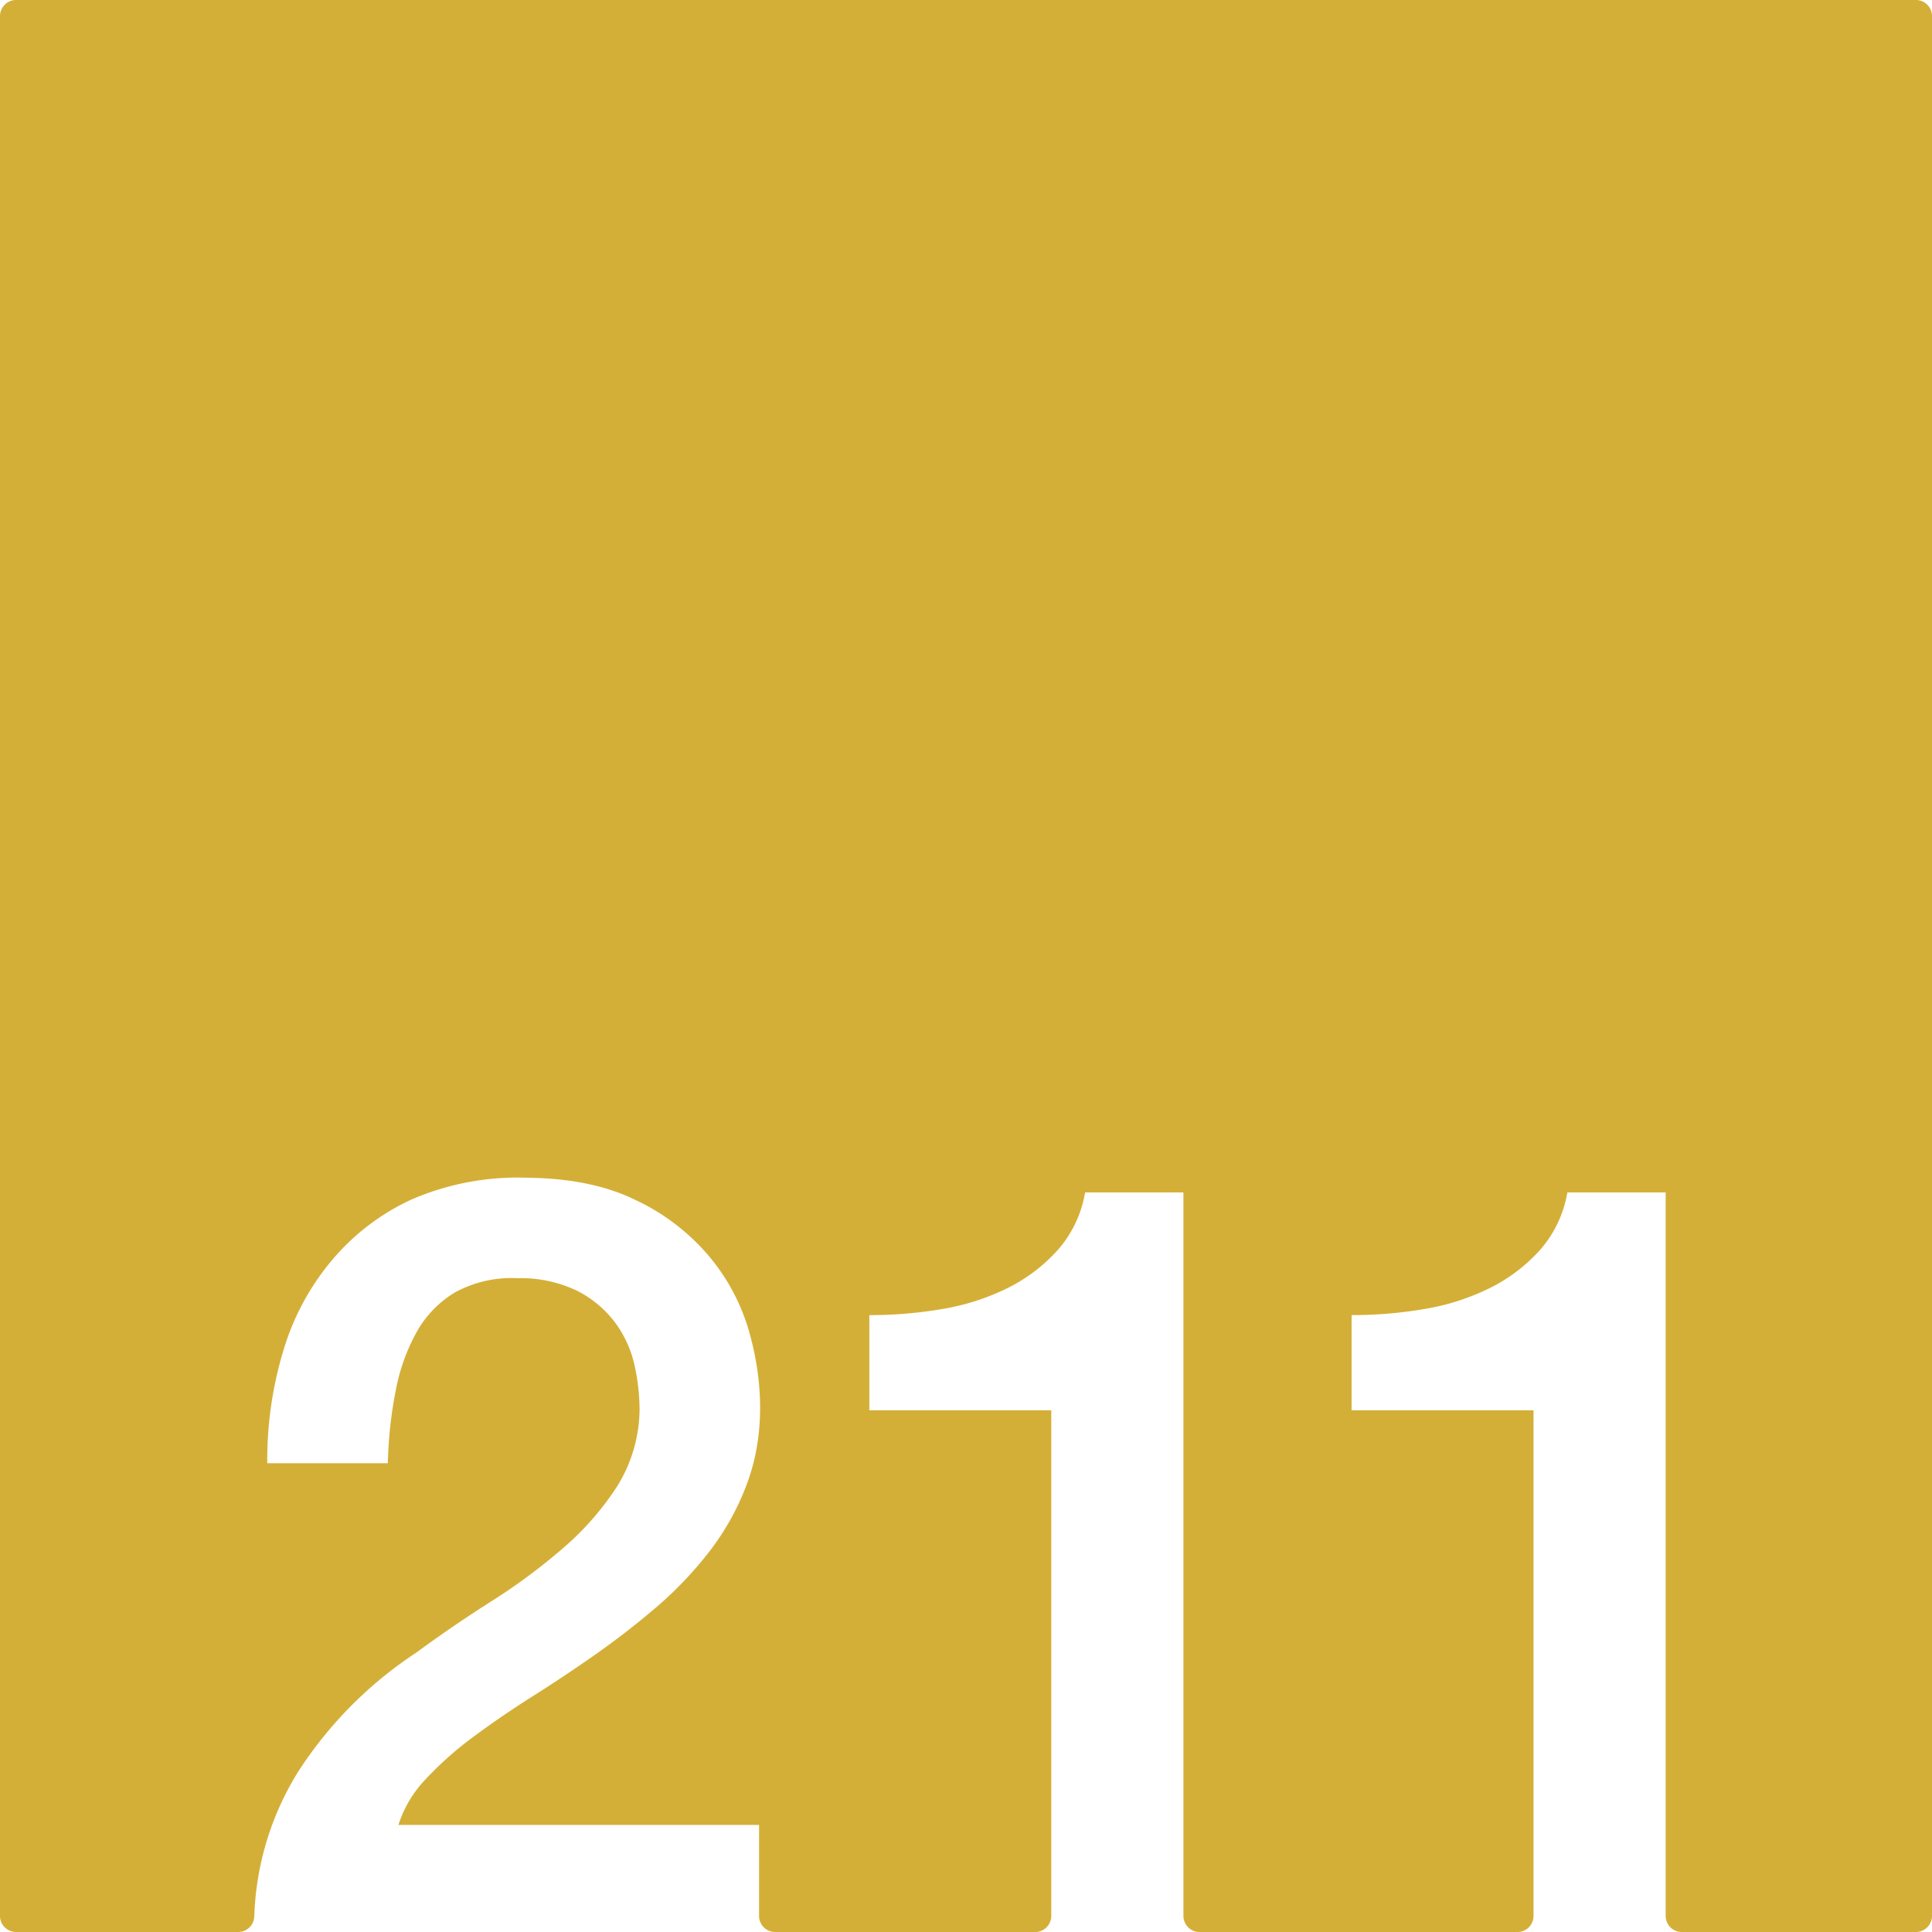 <svg xmlns="http://www.w3.org/2000/svg" width="120.001mm" height="120.001mm" viewBox="0 0 340.16 340.16">
  <g id="Zimmernummer">
      <g id="Z-03-211-M">
        <path fill="#D4AF37" stroke="none" d="M0,2.835v334.49a2.835,2.835,0,0,0,2.835,2.835h39.1a2.834,2.834,0,0,0,2.832-2.715c.038-.9.083-1.8.127-2.293A51.291,51.291,0,0,1,52.456,312a71.507,71.507,0,0,1,20.86-21.049q6.328-4.651,13.219-9.031a104.384,104.384,0,0,0,12.661-9.4,50.207,50.207,0,0,0,9.5-10.89,25.936,25.936,0,0,0,3.91-13.5,37.025,37.025,0,0,0-.84-7.55,20.017,20.017,0,0,0-3.26-7.44,19.276,19.276,0,0,0-6.7-5.78,22.946,22.946,0,0,0-10.672-2.316,20.8,20.8,0,0,0-11.028,2.506,18.854,18.854,0,0,0-6.7,6.89,34.094,34.094,0,0,0-3.72,10.33,74.226,74.226,0,0,0-1.4,12.85H47.056a66.466,66.466,0,0,1,2.89-20.01,44.187,44.187,0,0,1,8.66-15.92,40.258,40.258,0,0,1,13.919-10.529,47.034,47.034,0,0,1,20.2-3.806c6.521.073,13.219,1.016,19.131,3.905a38.111,38.111,0,0,1,12.94,9.87,36.1,36.1,0,0,1,6.989,12.94c2.6,8.883,2.979,18.714-.379,27.46a45.357,45.357,0,0,1-6.51,11.64,66.658,66.658,0,0,1-9.31,9.781q-5.22,4.468-10.8,8.379t-11.179,7.44q-5.58,3.54-10.33,7.08a60.385,60.385,0,0,0-8.29,7.36,20.812,20.812,0,0,0-4.84,8.1h63.5v16.02a2.834,2.834,0,0,0,2.834,2.835h45.776a2.835,2.835,0,0,0,2.835-2.835v-89.02h-32.03v-16.76a75.283,75.283,0,0,0,13.03-1.11,40.91,40.91,0,0,0,11.46-3.73,29.425,29.425,0,0,0,8.75-6.7,20.553,20.553,0,0,0,4.75-10.06h17.31v127.38a2.835,2.835,0,0,0,2.835,2.835h55.971A2.834,2.834,0,0,0,270,337.325v-89.02h-32.03v-16.76a75.283,75.283,0,0,0,13.03-1.11,40.91,40.91,0,0,0,11.46-3.73,29.425,29.425,0,0,0,8.75-6.7,20.553,20.553,0,0,0,4.75-10.06h17.31v127.38a2.835,2.835,0,0,0,2.835,2.835h41.219a2.835,2.835,0,0,0,2.835-2.835V2.835A2.835,2.835,0,0,0,337.325,0H2.835A2.835,2.835,0,0,0,0,2.835Z"/>
      </g>
    </g>
</svg>
